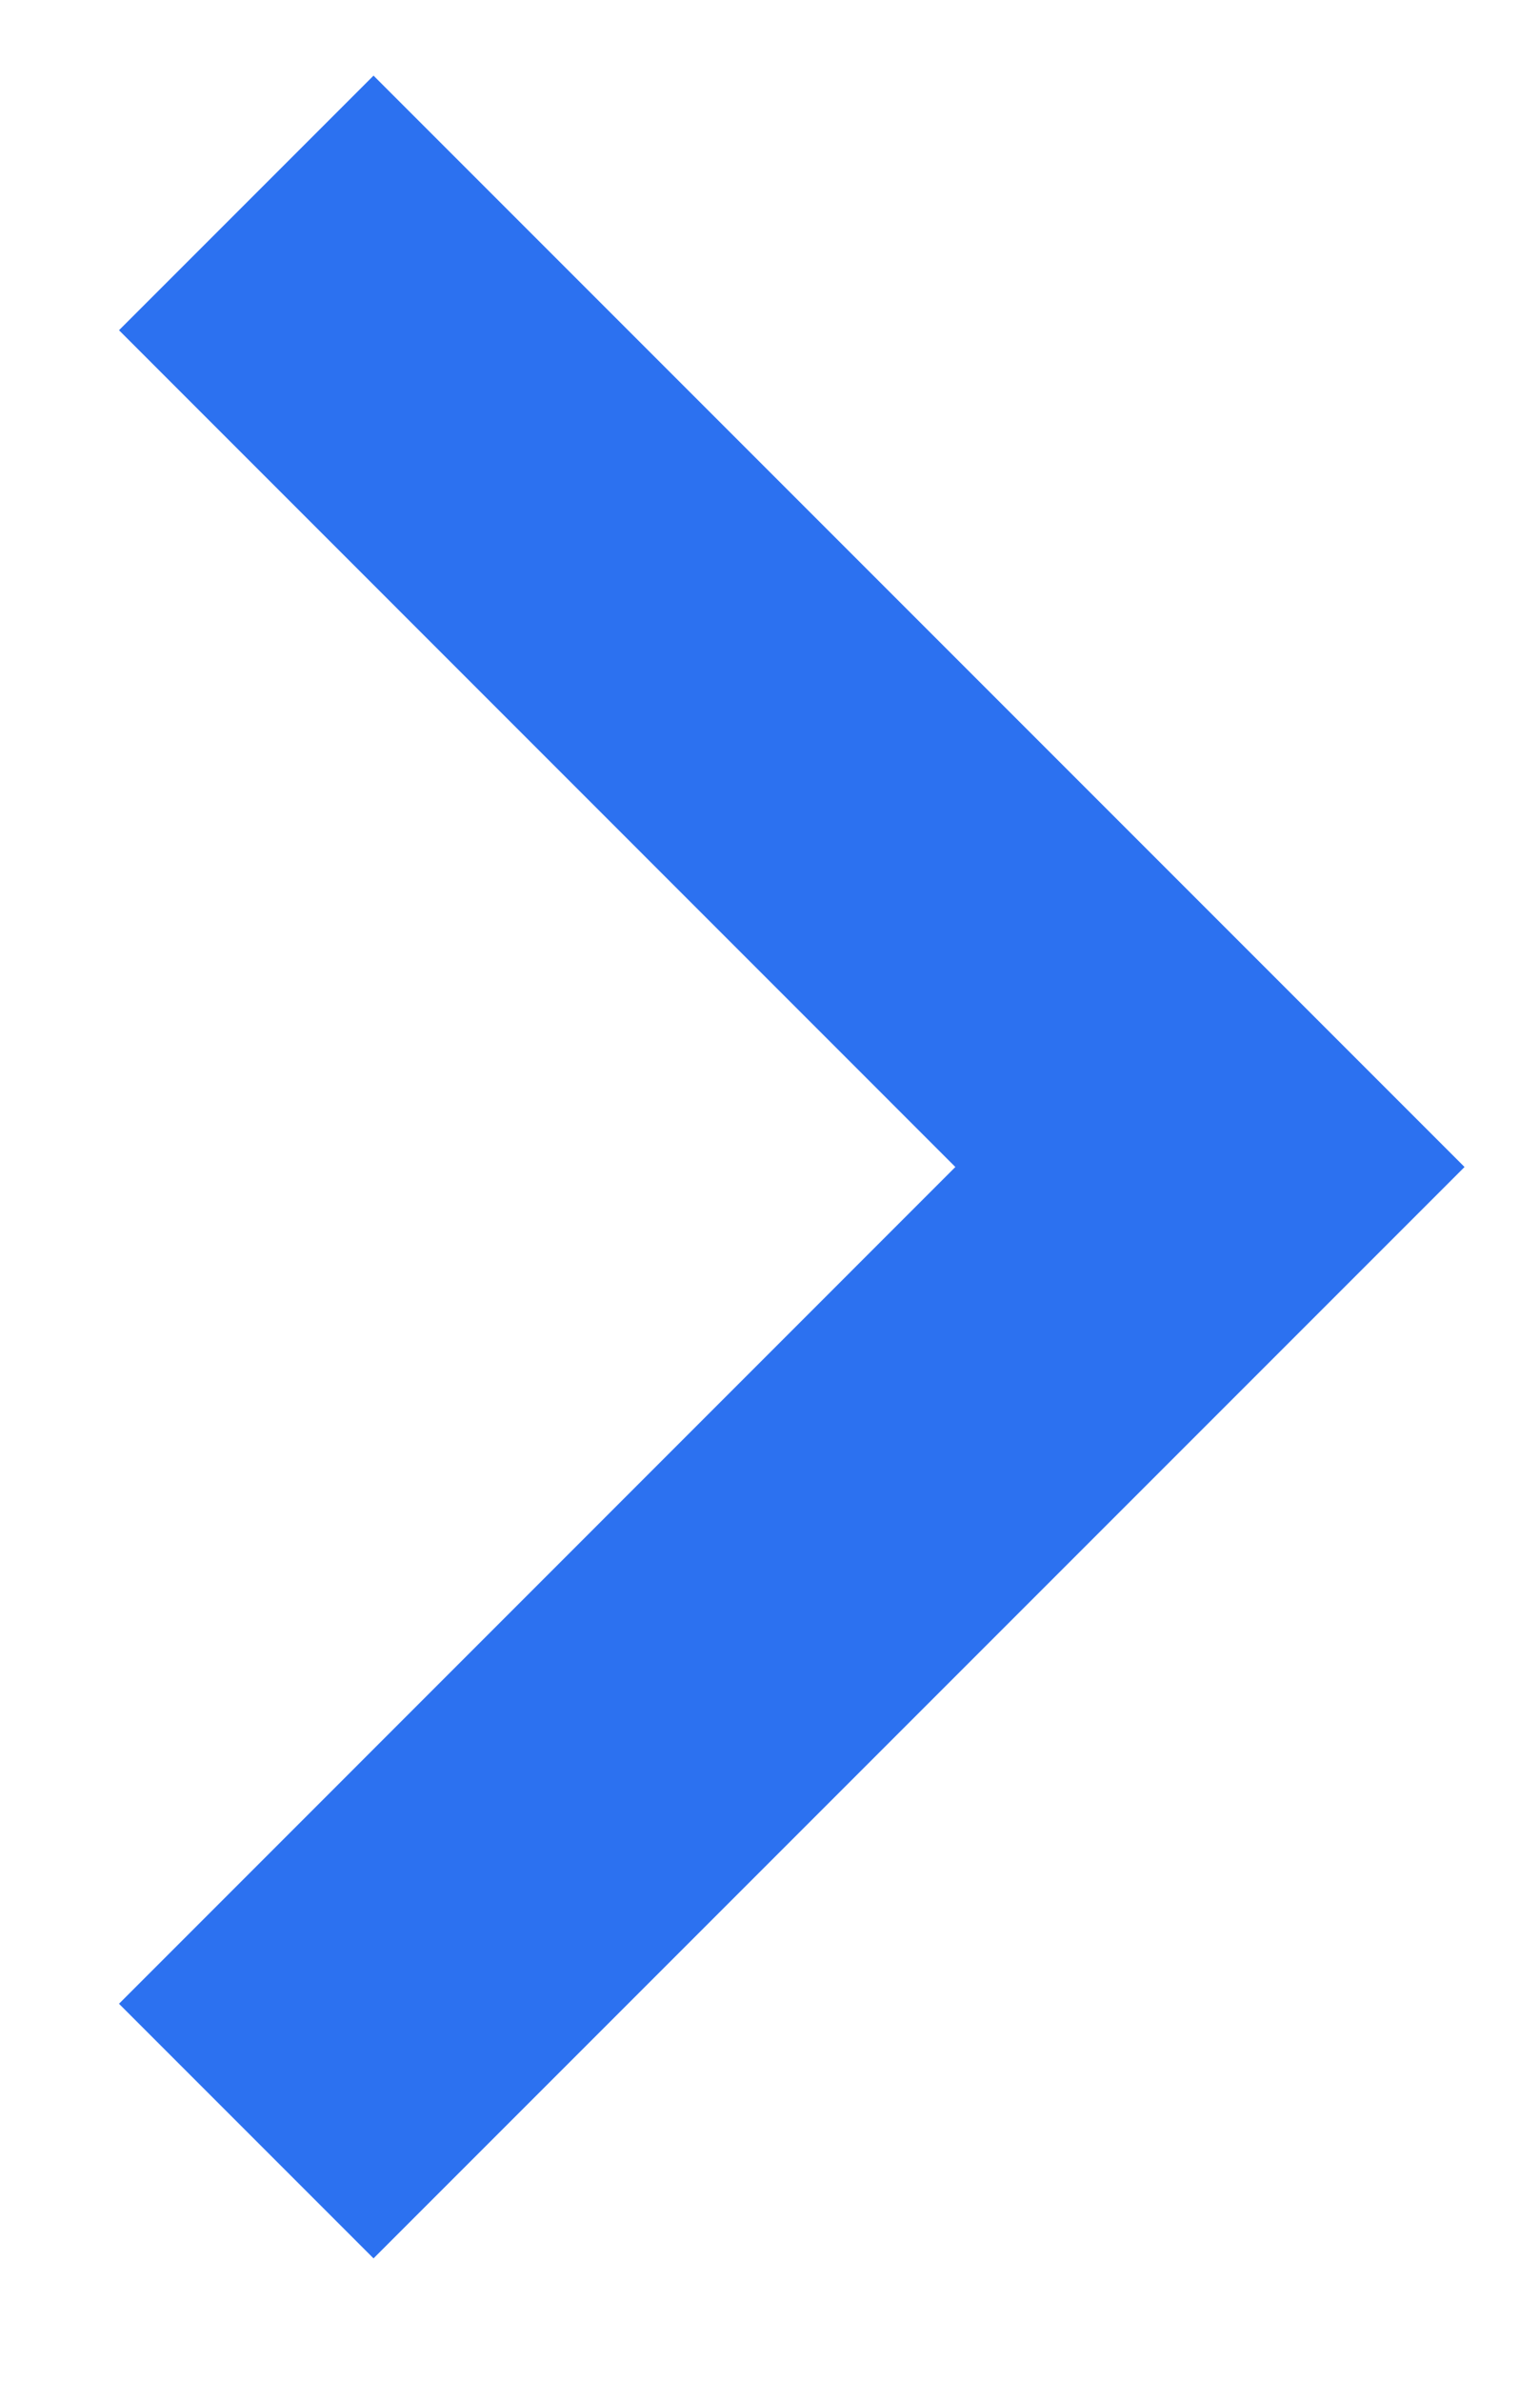<svg width="11" height="17" viewBox="0 0 11 17" fill="none" xmlns="http://www.w3.org/2000/svg">
<path d="M2.668 16.126L0.85 14.308L6.824 8.333L0.85 2.358L2.668 0.54L10.461 8.333L2.668 16.126Z" fill="#2C71F0"/>
</svg>
